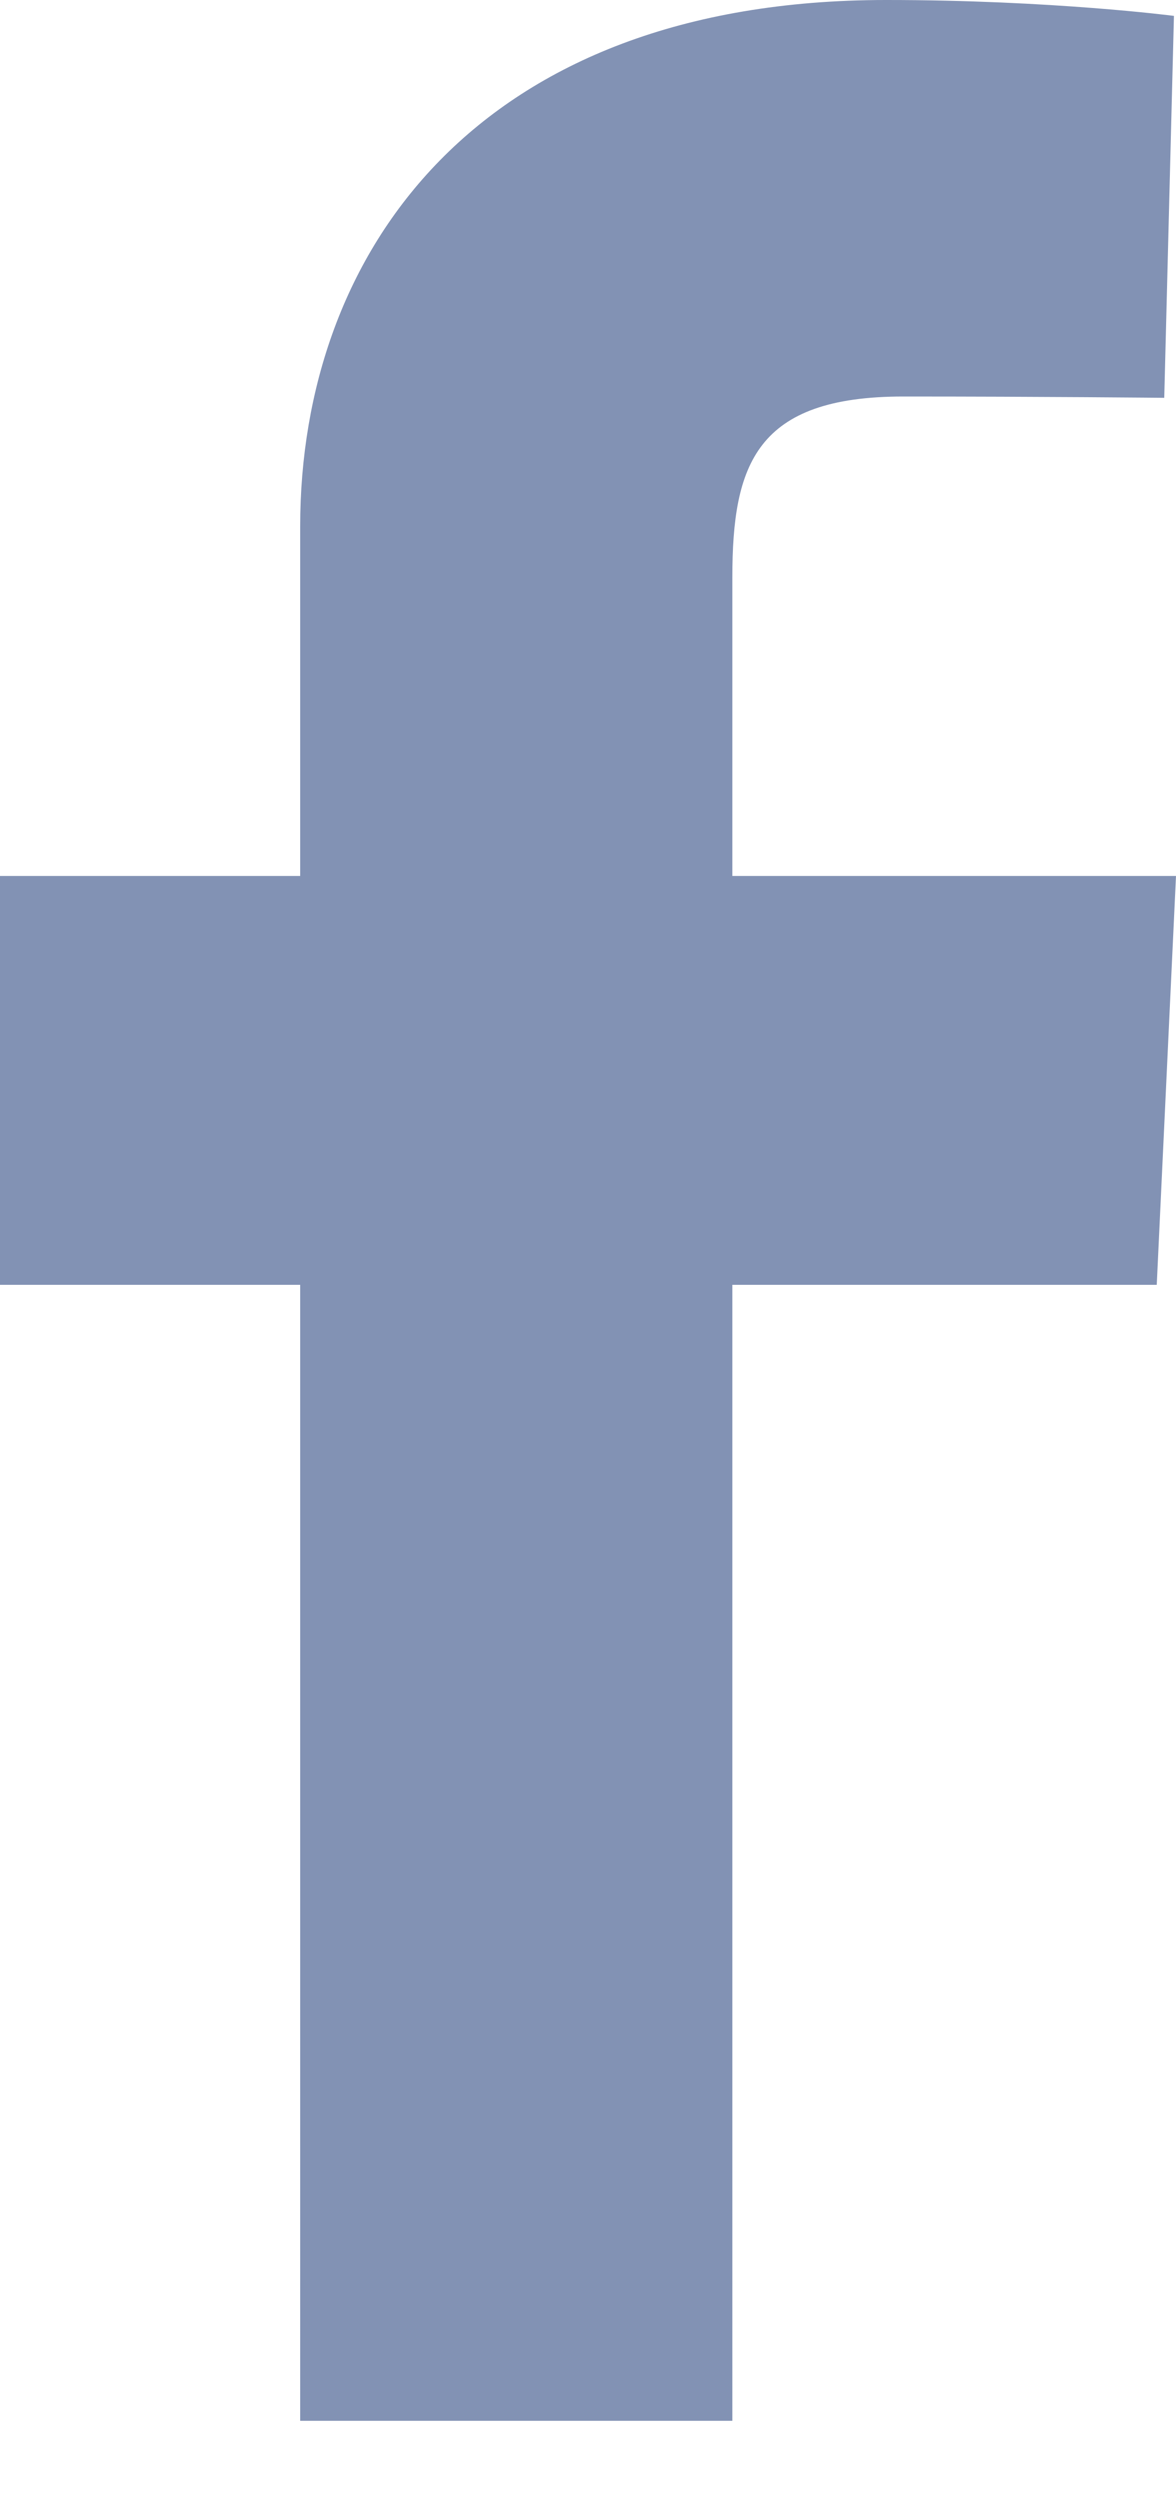 <svg width="8" height="17" viewBox="0 0 8 17" fill="none" xmlns="http://www.w3.org/2000/svg">
<path d="M2.042 16.46V8.736H0V5.956H2.042V3.58C2.042 1.714 3.249 0 6.028 0C7.154 0 7.986 0.108 7.986 0.108L7.92 2.705C7.92 2.705 7.072 2.696 6.145 2.696C5.143 2.696 4.982 3.158 4.982 3.925V5.956H8L7.869 8.736H4.982V16.46H2.042Z" fill="#8292B4"/>
</svg>
